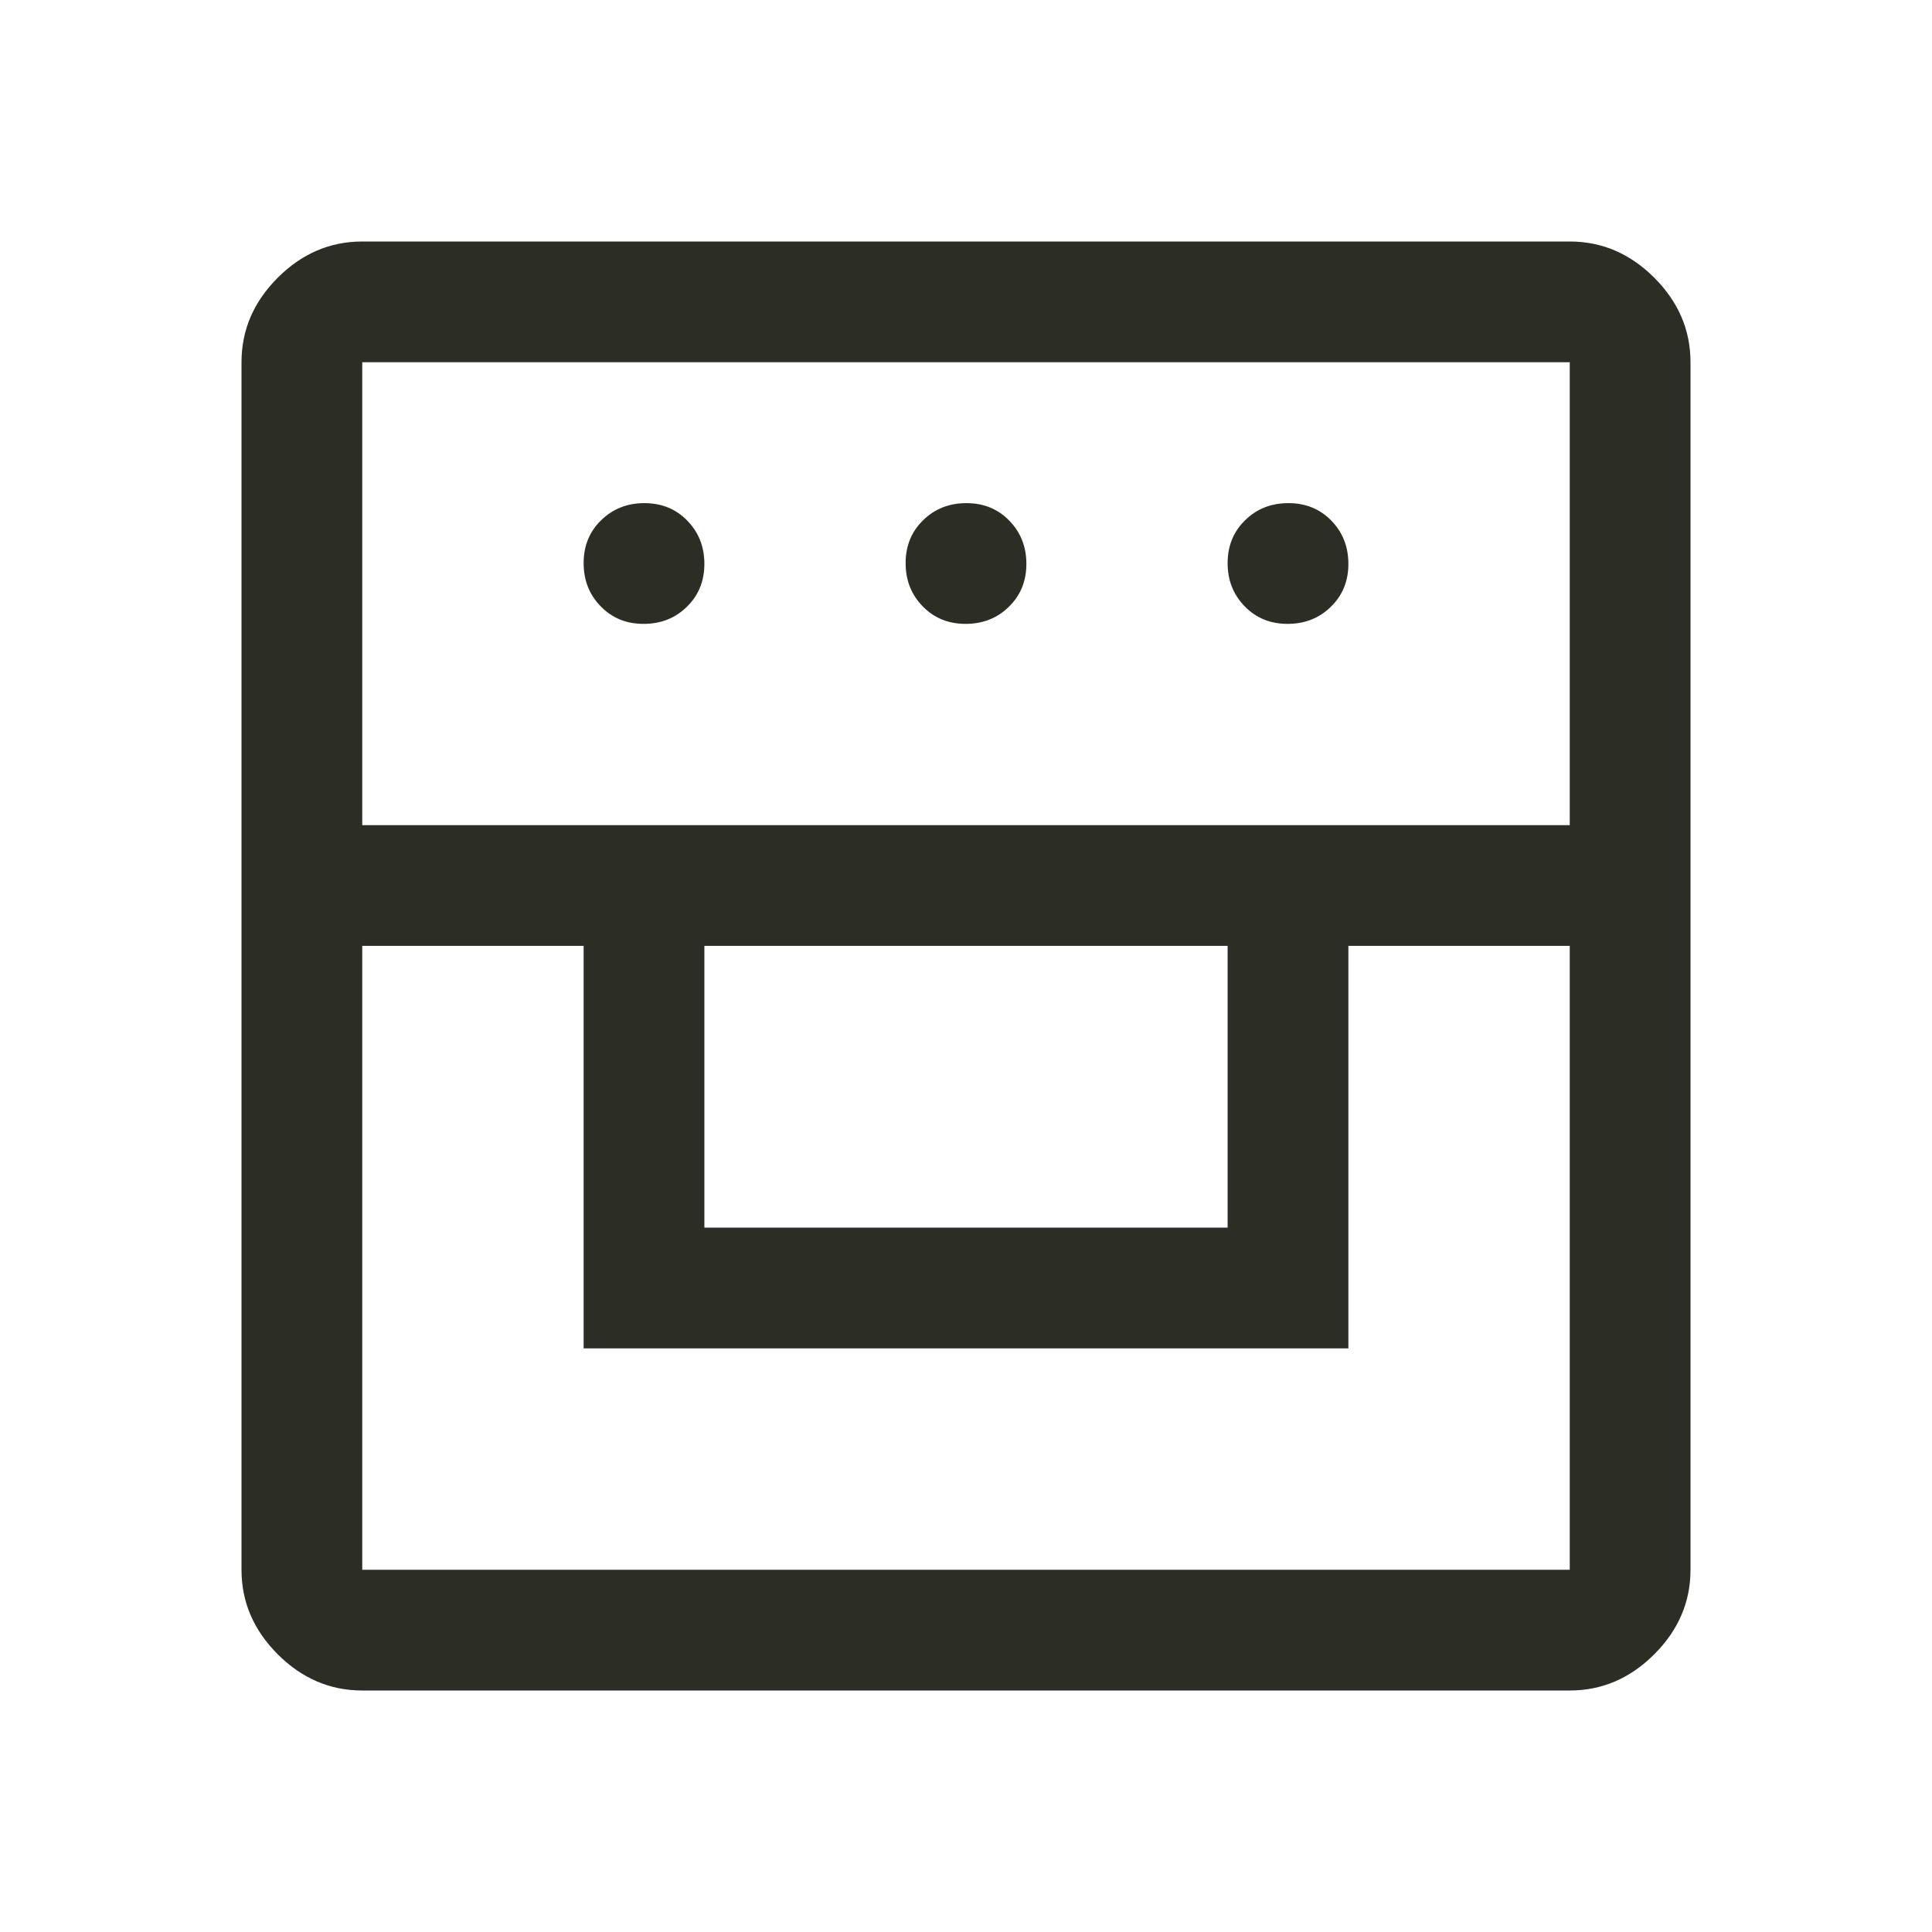 <svg width="24" height="24" viewBox="0 0 24 24" fill="none" xmlns="http://www.w3.org/2000/svg">
<path d="M4.5 21C4.1 21 3.75 20.85 3.45 20.55C3.15 20.25 3 19.9 3 19.5V4.5C3 4.1 3.15 3.75 3.45 3.45C3.75 3.15 4.1 3 4.5 3H19.5C19.9 3 20.25 3.15 20.55 3.45C20.85 3.75 21 4.1 21 4.5V19.5C21 19.9 20.85 20.25 20.55 20.55C20.25 20.85 19.9 21 19.5 21H4.5ZM4.5 11.75V19.5H19.5V11.75H16.75V16.75H7.25V11.75H4.5ZM8.75 15.25H15.25V11.75H8.75V15.25ZM4.5 10.25H19.5V4.5H4.5V10.25ZM7.995 7.75C7.782 7.75 7.604 7.678 7.463 7.533C7.321 7.388 7.25 7.209 7.25 6.995C7.25 6.782 7.322 6.604 7.467 6.463C7.612 6.321 7.791 6.25 8.005 6.25C8.218 6.25 8.396 6.322 8.537 6.467C8.679 6.612 8.75 6.791 8.75 7.005C8.75 7.218 8.678 7.396 8.533 7.537C8.389 7.679 8.209 7.75 7.995 7.75ZM11.995 7.75C11.782 7.75 11.604 7.678 11.463 7.533C11.321 7.388 11.25 7.209 11.25 6.995C11.25 6.782 11.322 6.604 11.467 6.463C11.611 6.321 11.791 6.25 12.005 6.25C12.218 6.25 12.396 6.322 12.537 6.467C12.679 6.612 12.75 6.791 12.75 7.005C12.75 7.218 12.678 7.396 12.533 7.537C12.389 7.679 12.209 7.75 11.995 7.75ZM15.995 7.75C15.782 7.75 15.604 7.678 15.463 7.533C15.321 7.388 15.25 7.209 15.25 6.995C15.25 6.782 15.322 6.604 15.467 6.463C15.611 6.321 15.791 6.25 16.005 6.25C16.218 6.25 16.396 6.322 16.538 6.467C16.679 6.612 16.75 6.791 16.75 7.005C16.75 7.218 16.678 7.396 16.533 7.537C16.389 7.679 16.209 7.75 15.995 7.75Z" fill="#2C2E25"/>
</svg>
